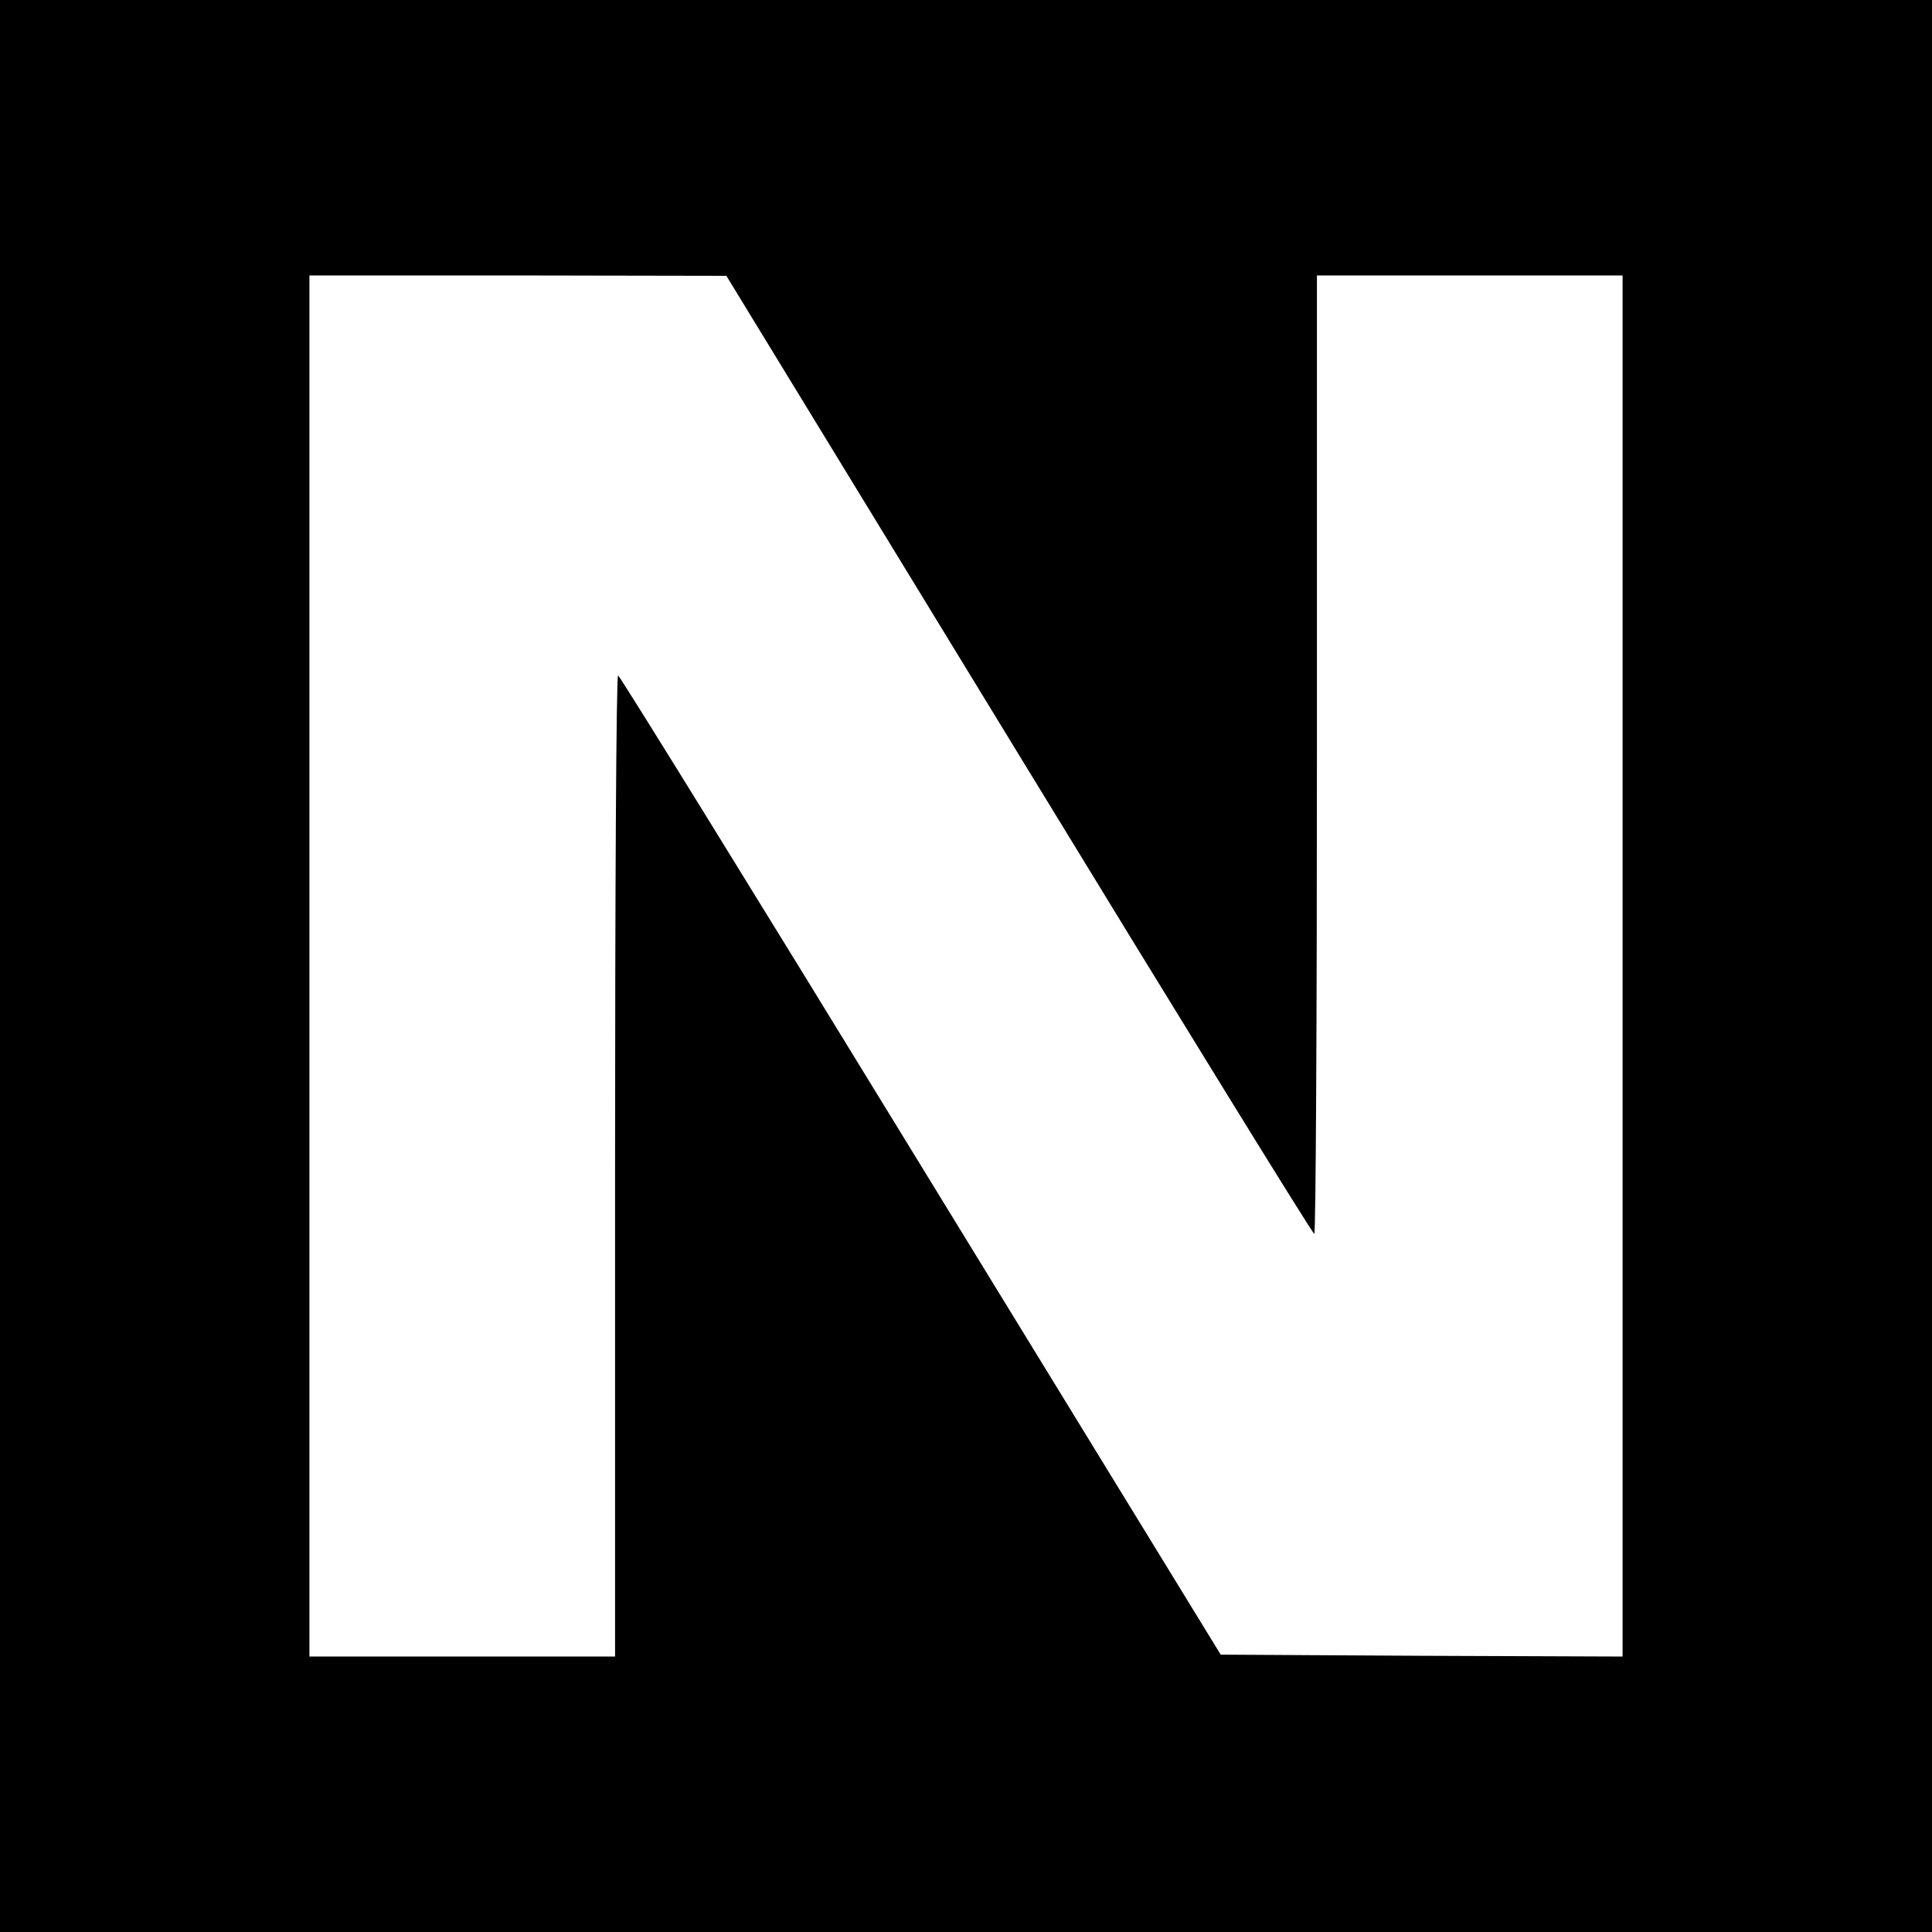 <svg version="1" xmlns="http://www.w3.org/2000/svg" width="682.667" height="682.667" viewBox="0 0 512 512"><path d="M0 256v256h512V0H0v256zm270-56c42.6 69.8 77.8 126.9 78.3 127 .4 0 .7-57.2.7-127V73h81v366l-53.2-.2-53.3-.3L244 308.8C200.3 237.4 164.2 179 163.8 179c-.5 0-.8 58.5-.8 130v130H82V73h55.3l55.2.1L270 200z"/></svg>